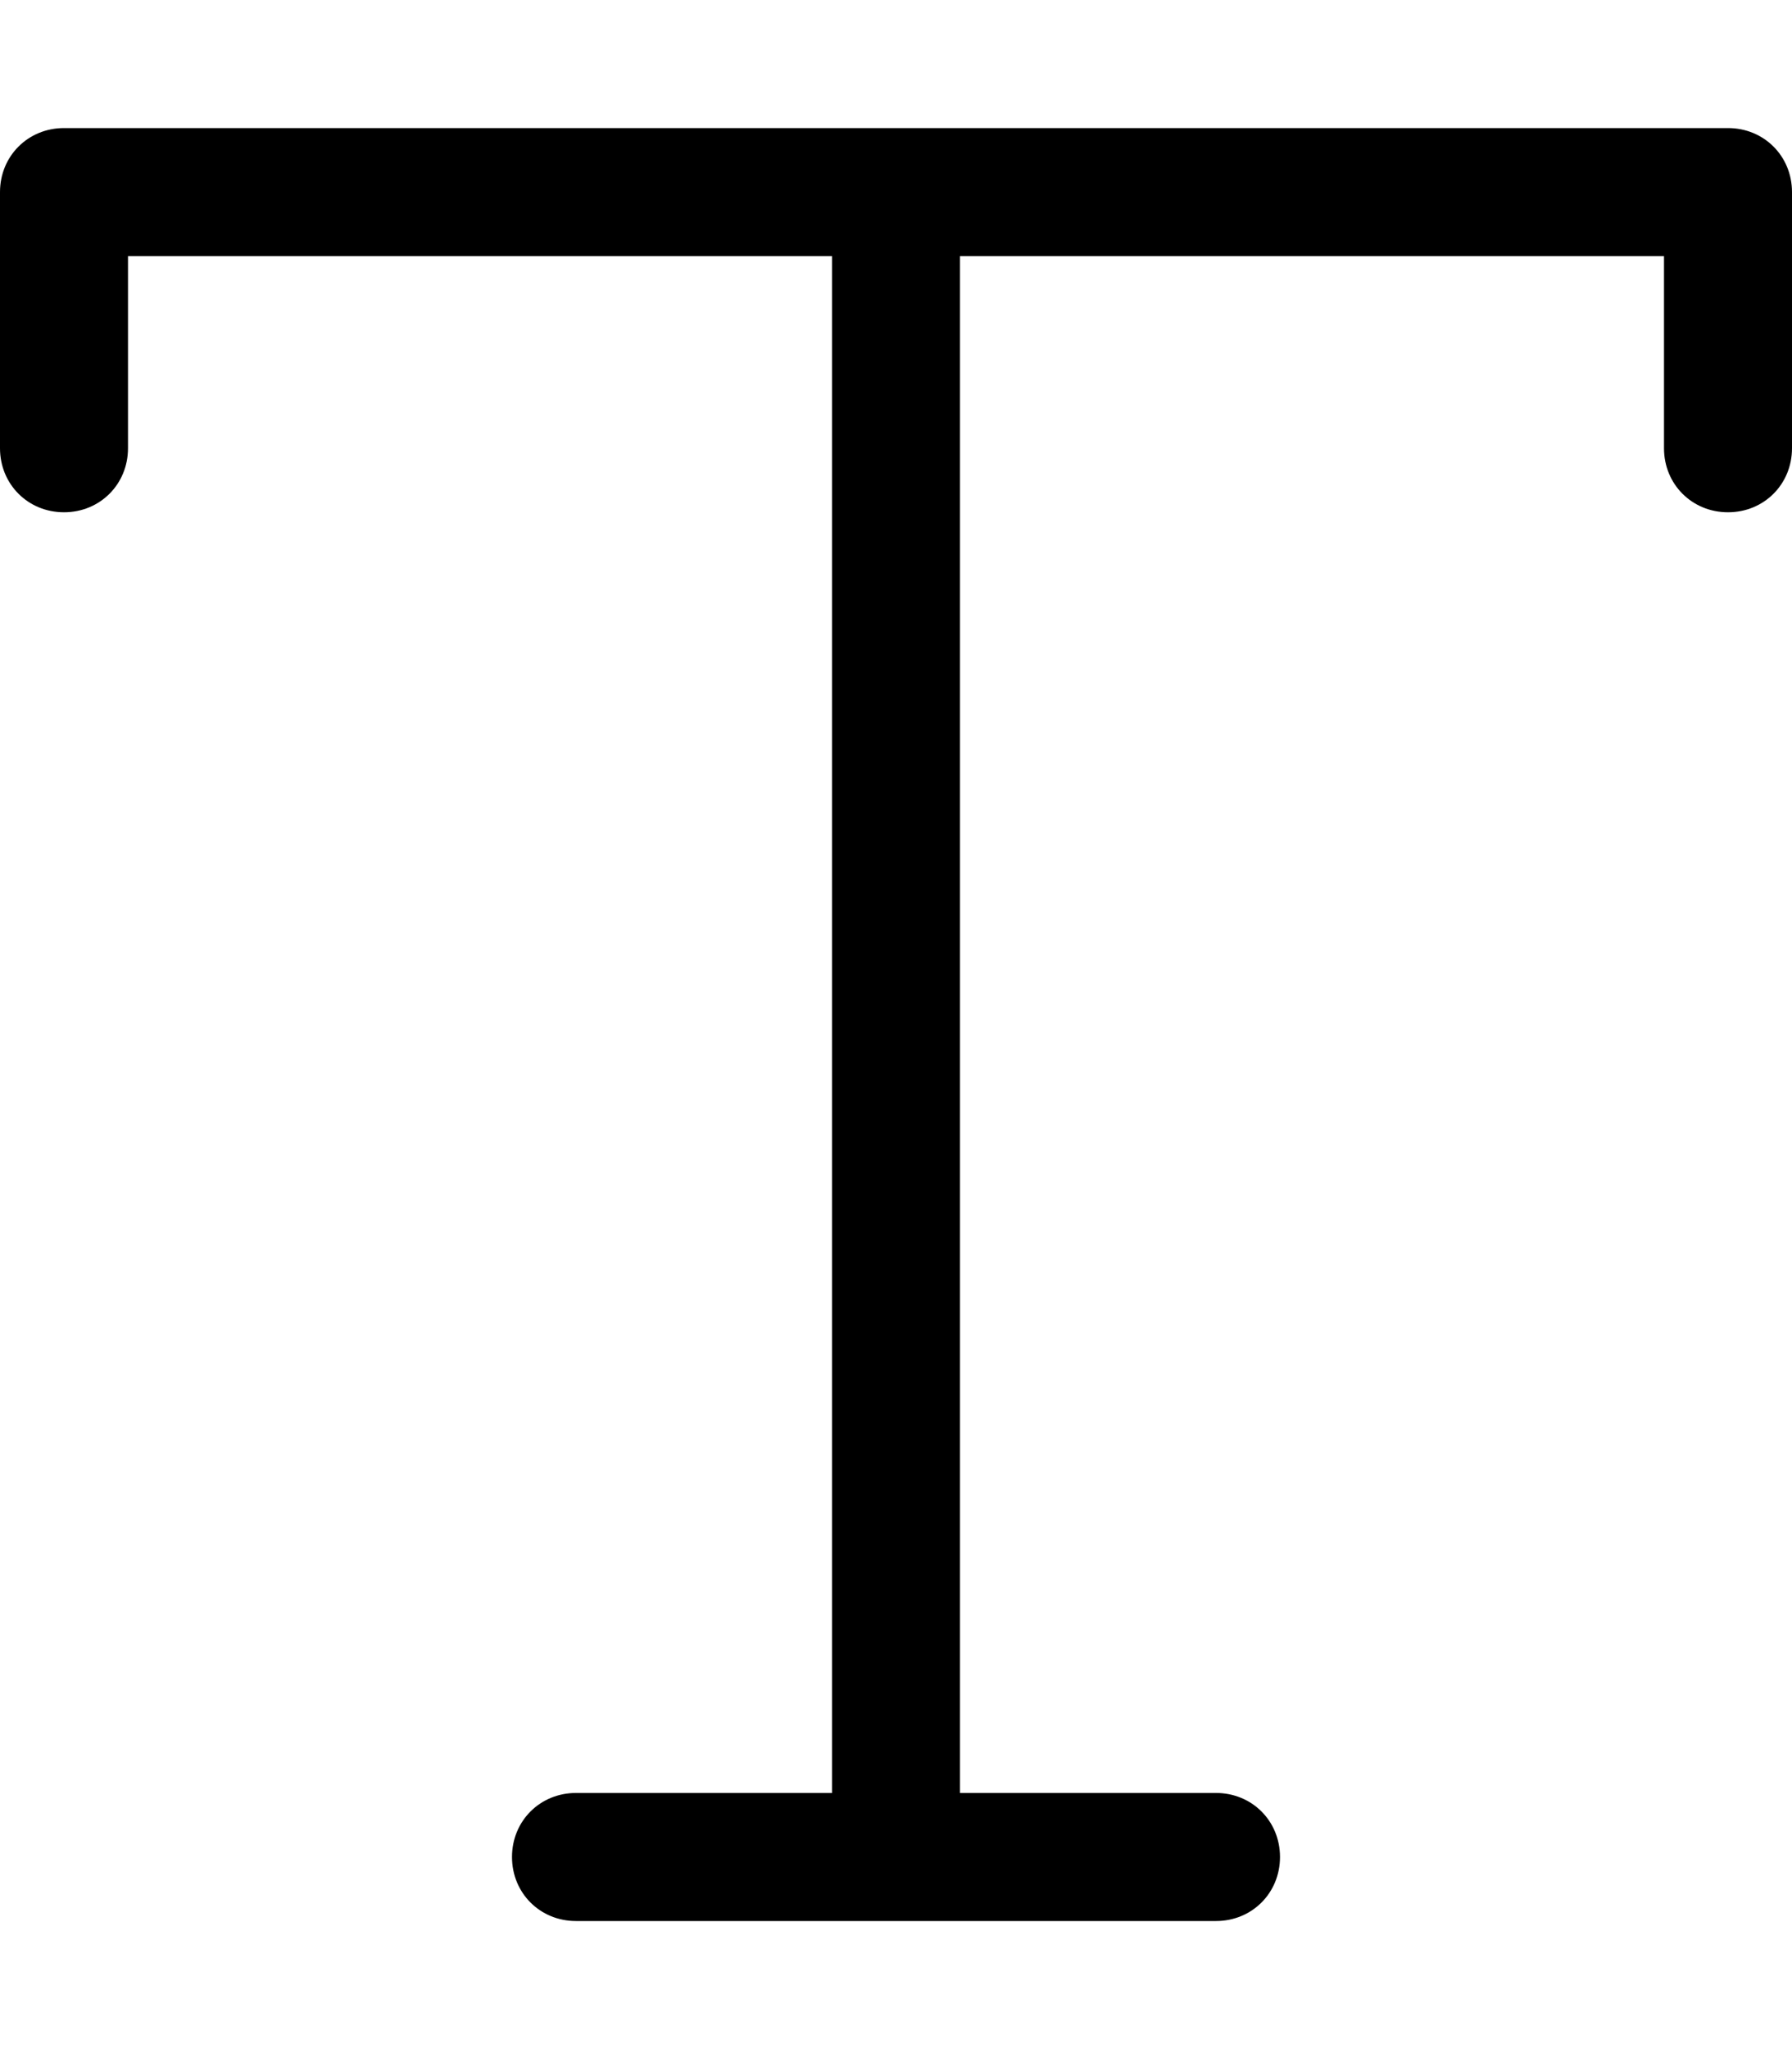 <svg xmlns="http://www.w3.org/2000/svg" viewBox="0 0 448 512"><!-- Font Awesome Pro 6.0.0-alpha1 by @fontawesome - https://fontawesome.com License - https://fontawesome.com/license (Commercial License) --><path d="M448 48V112C448 121 441 128 432 128L432 128C423 128 416 121 416 112V64H240V448H304C313 448 320 455 320 464V464C320 473 313 480 304 480H144C135 480 128 473 128 464V464C128 455 135 448 144 448H208V64H32V112C32 121 25 128 16 128H16C7 128 0 121 0 112V48C0 39 7 32 16 32H432C441 32 448 39 448 48Z"/></svg>